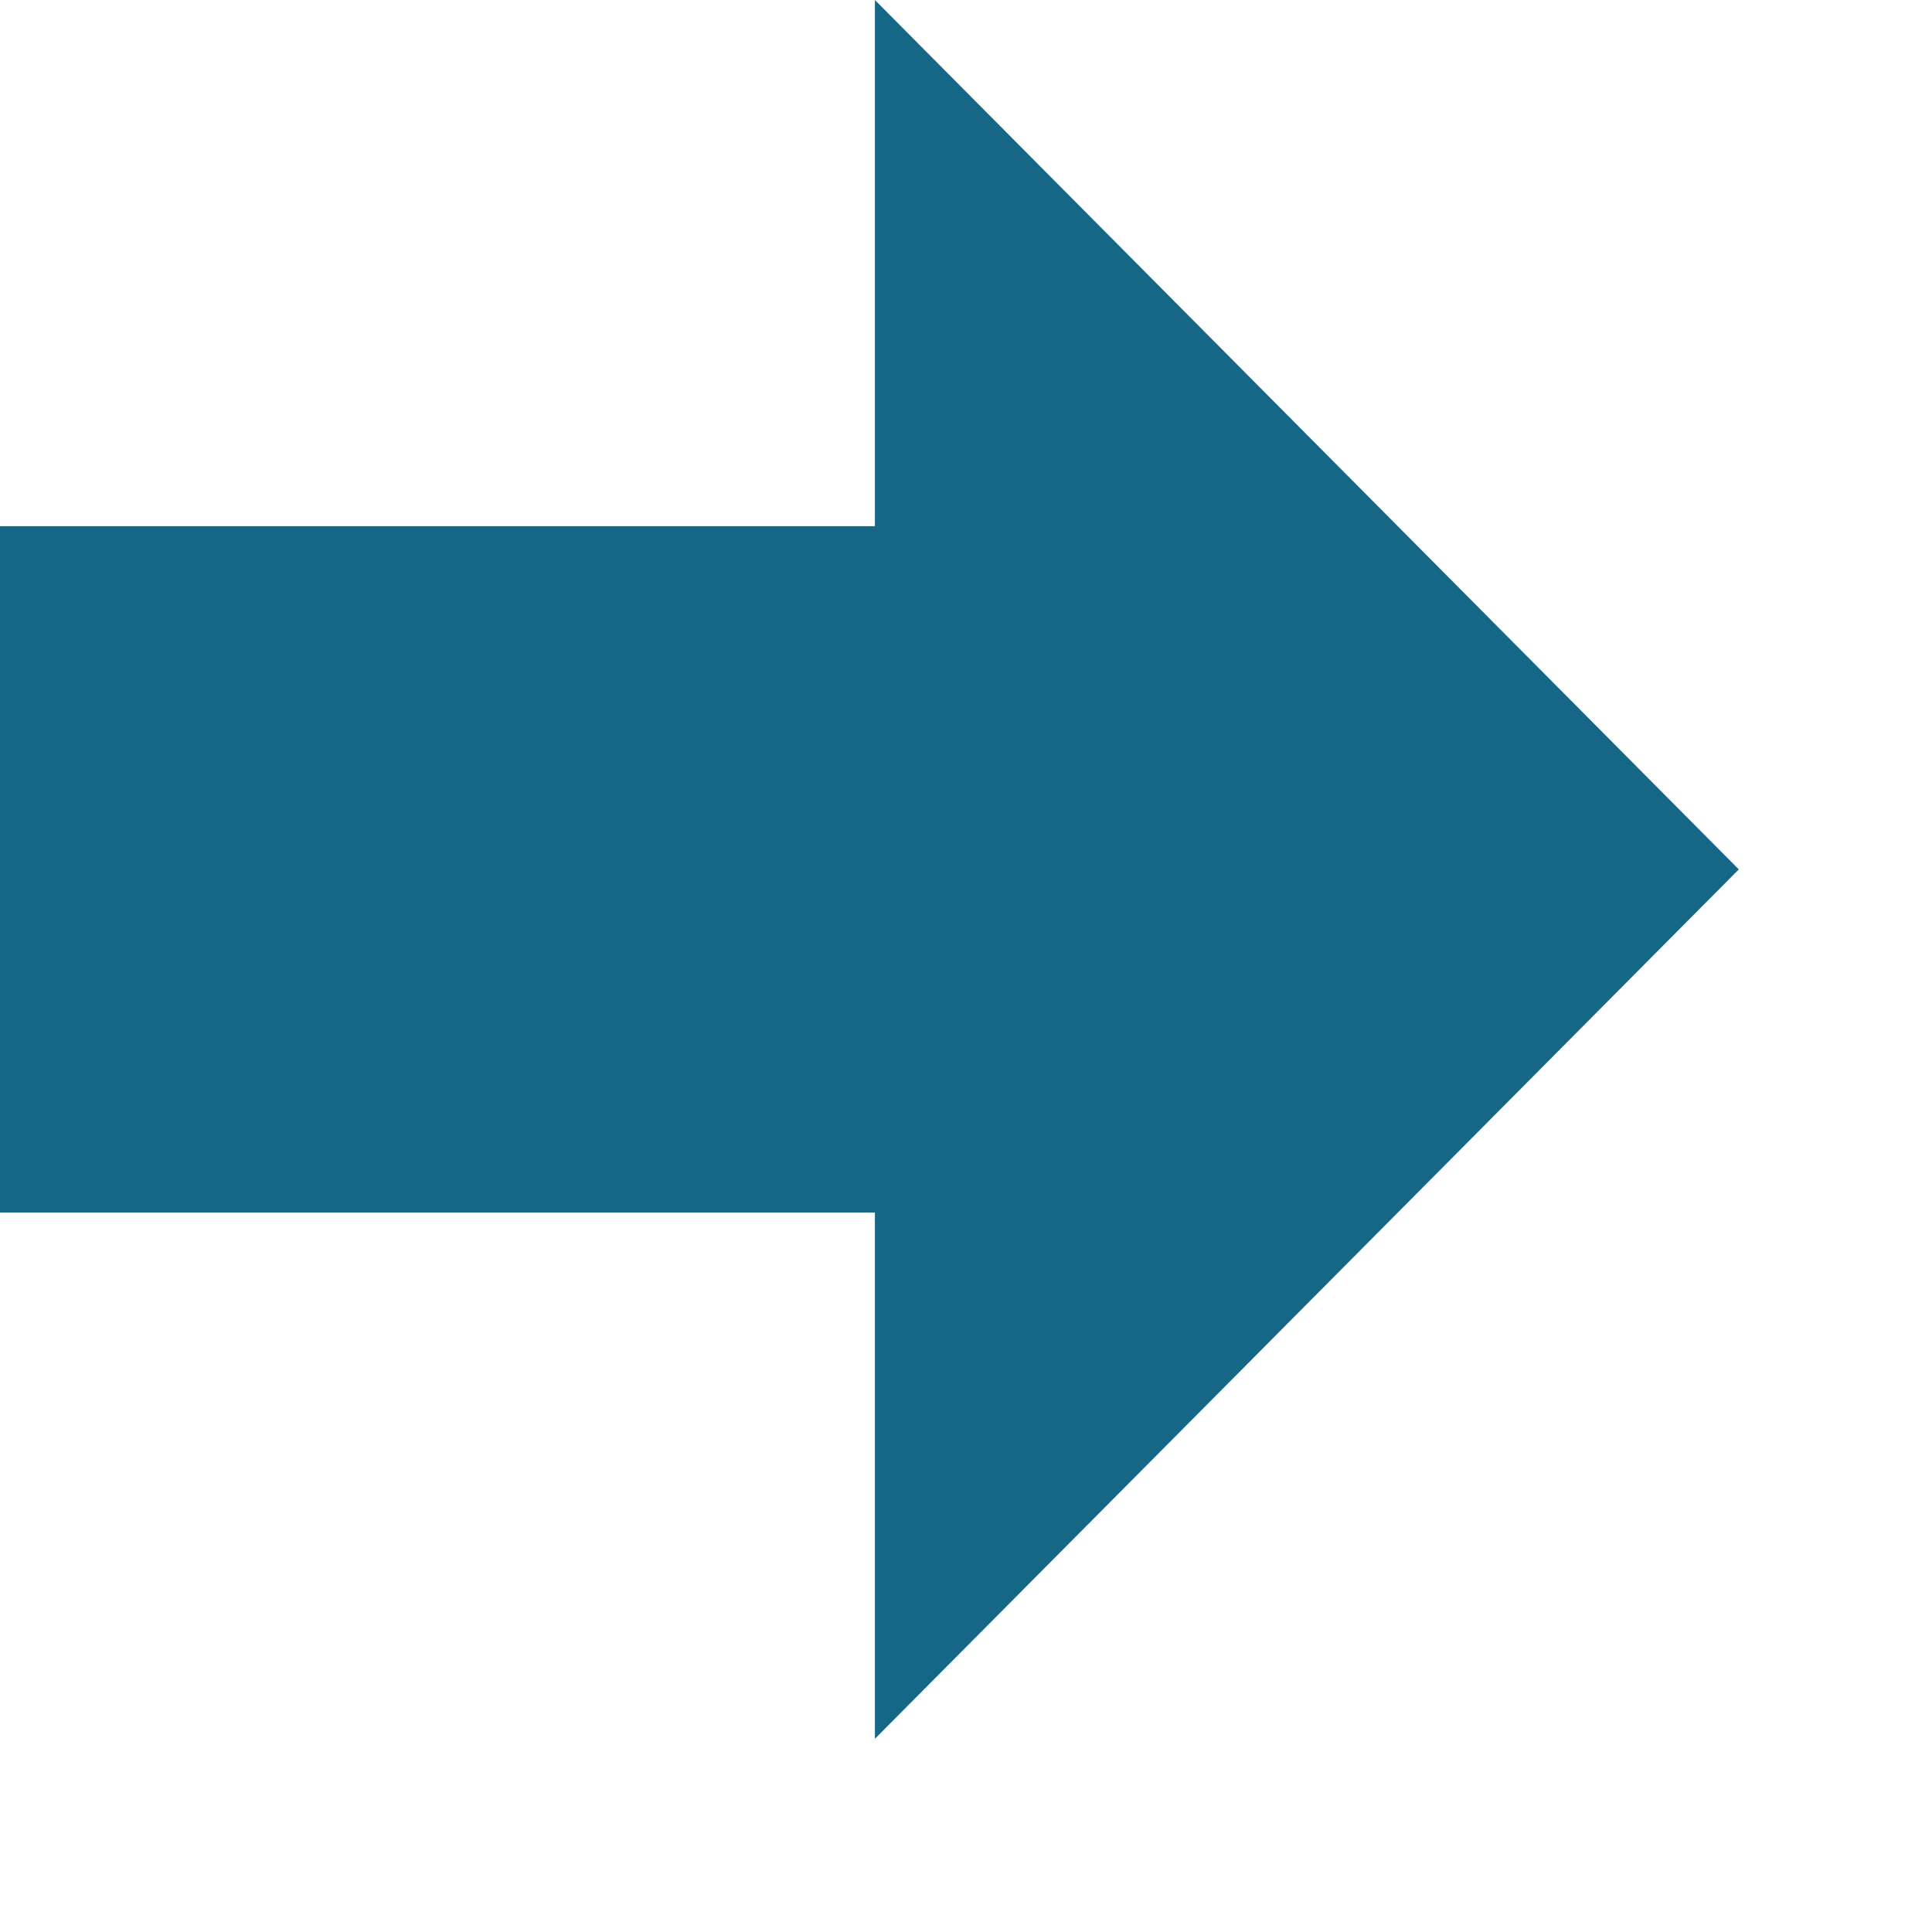<svg xmlns="http://www.w3.org/2000/svg" preserveAspectRatio="none" viewBox="0 0 20 20">
<polygon transform="rotate(270,8,10)" fill="#166785" points="9,20 0,11.057 5.448,11.057 5.448,0 9,0 12.553,0 12.553,11.057 18,11.057"/>
</svg>
